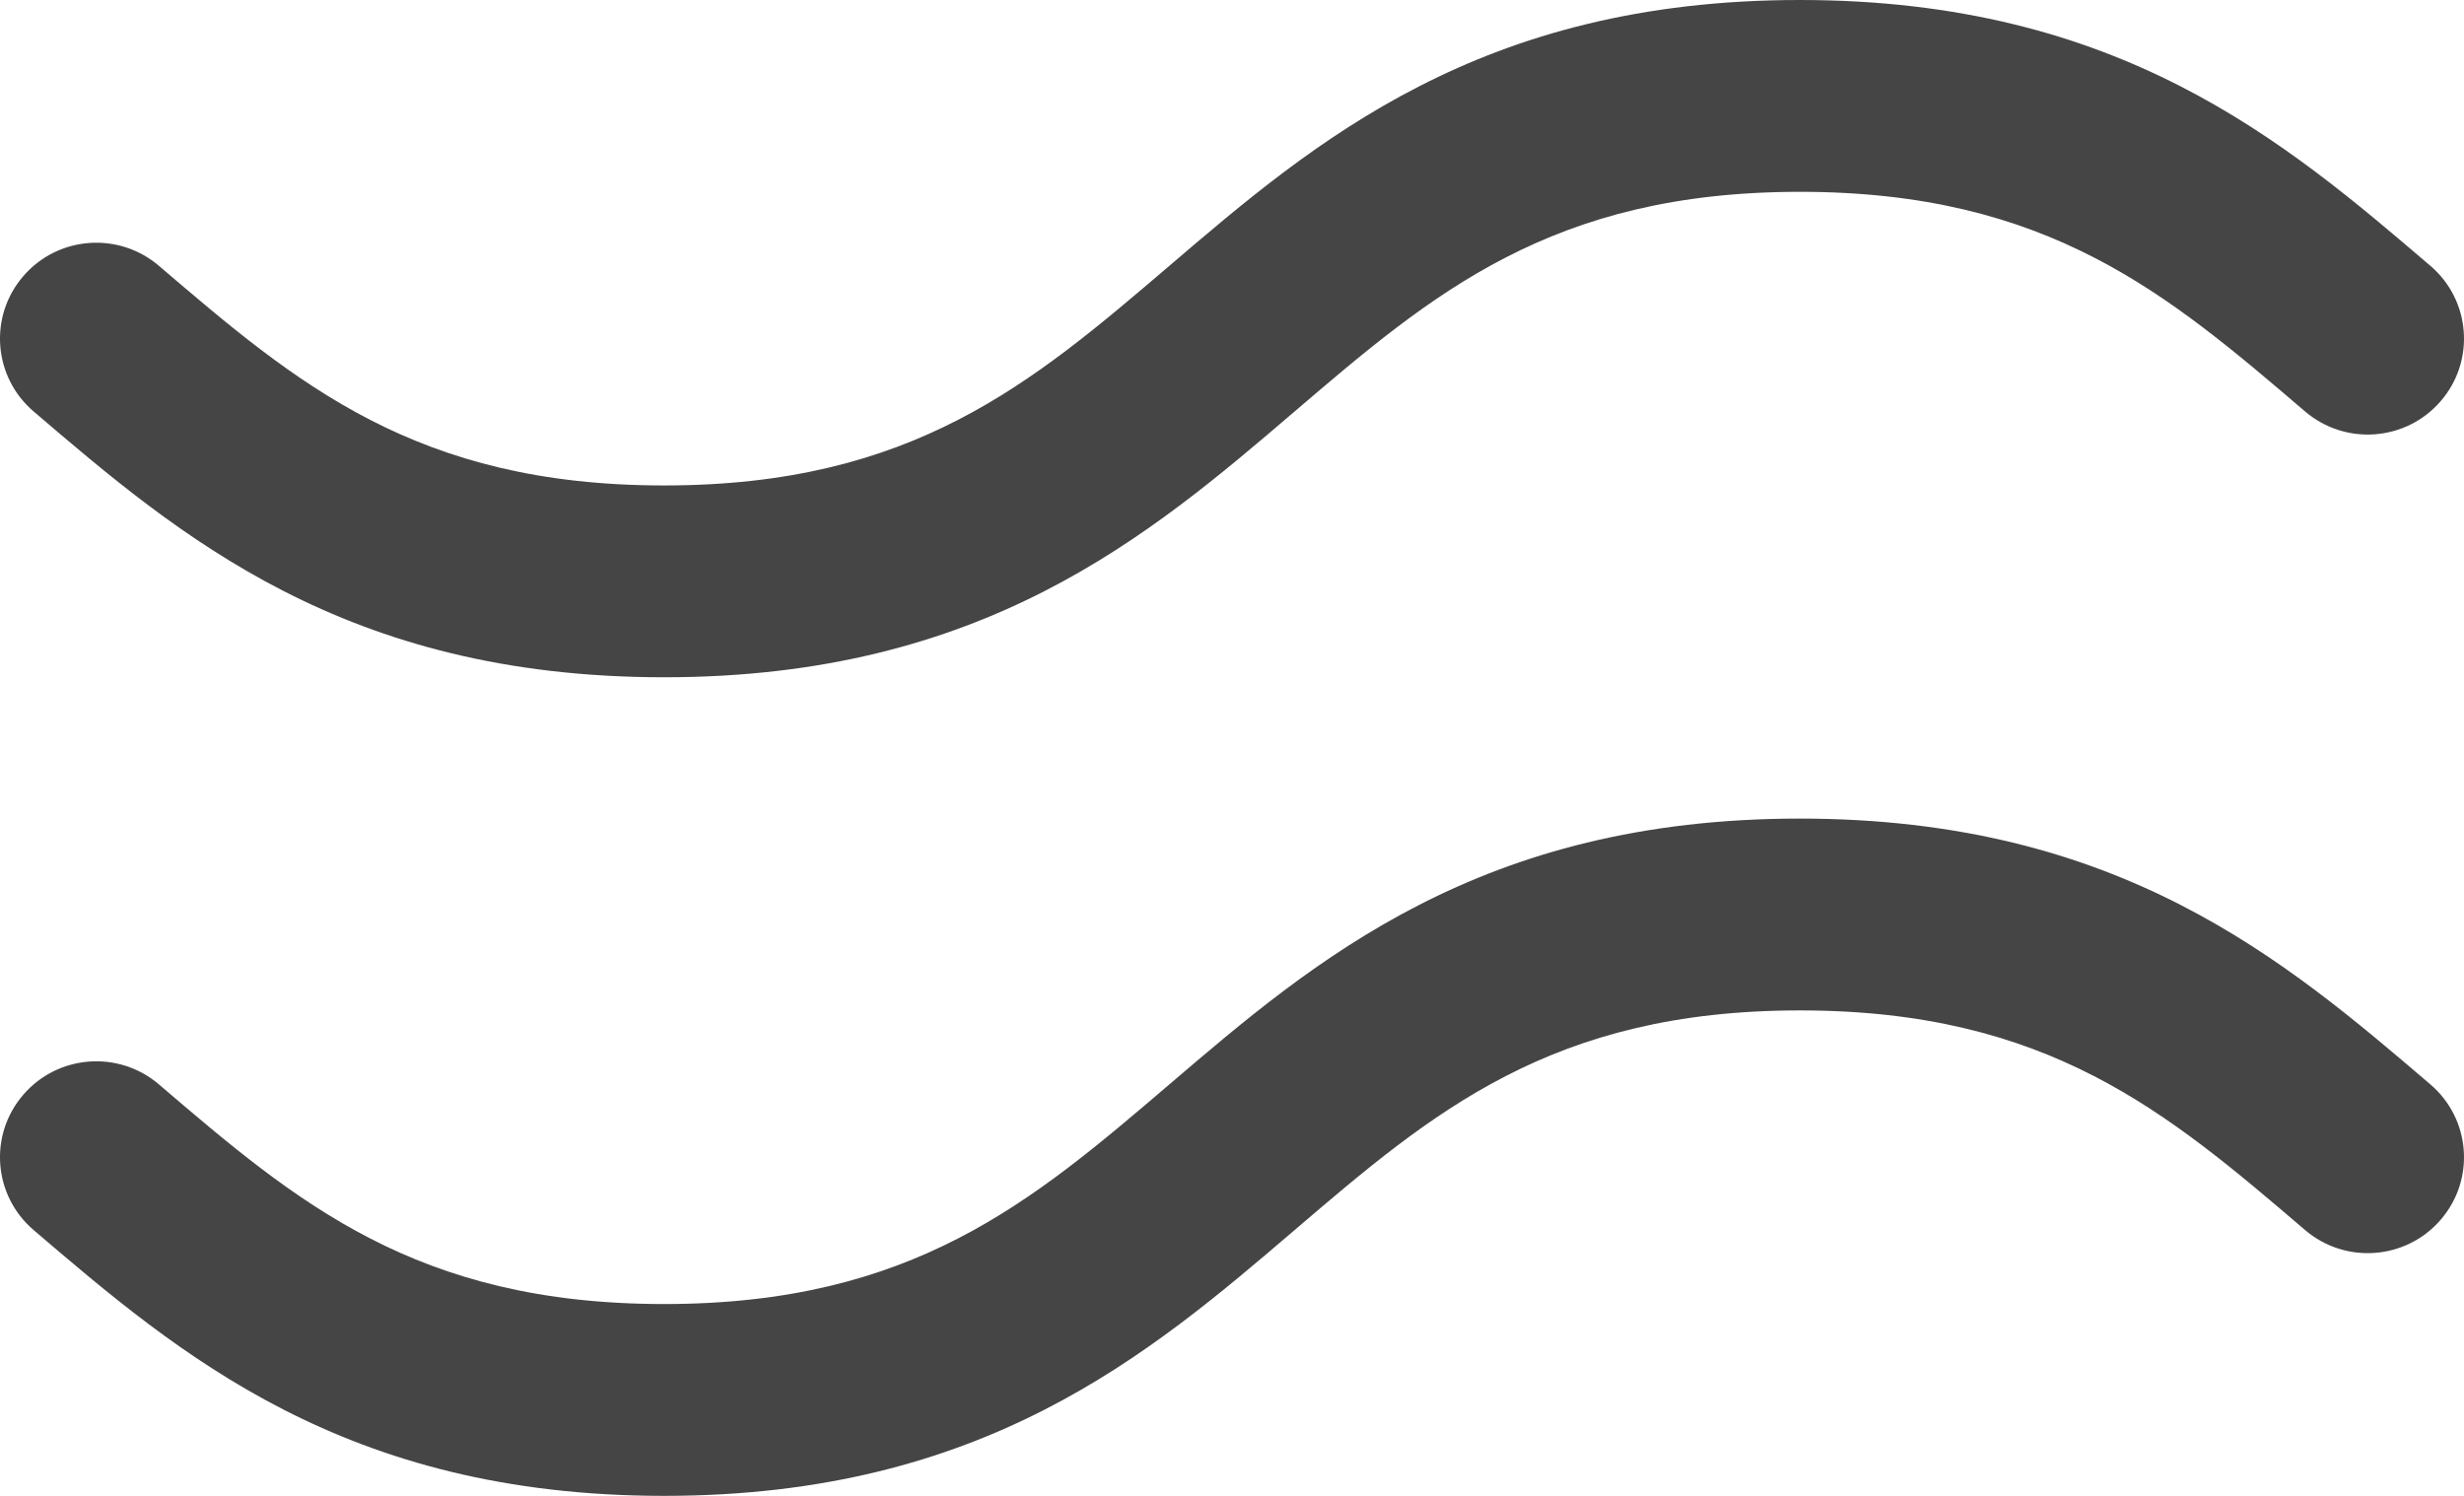 <svg width="28" height="17" viewBox="0 0 28 17" fill="none" xmlns="http://www.w3.org/2000/svg">
<path d="M0.382 13.979C2.038 15.395 3.915 17 7.547 17C11.178 17 13.056 15.395 14.712 13.979C16.278 12.64 17.631 11.483 20.453 11.483C23.275 11.483 24.628 12.64 26.194 13.979C26.653 14.371 27.343 14.318 27.736 13.861C28.13 13.404 28.077 12.716 27.618 12.324C25.962 10.908 24.084 9.303 20.453 9.303C16.822 9.303 14.944 10.908 13.288 12.324C11.721 13.663 10.368 14.82 7.547 14.82C4.725 14.82 3.372 13.663 1.806 12.324C1.347 11.932 0.657 11.985 0.264 12.442C-0.13 12.899 -0.077 13.587 0.382 13.979Z" fill="#454545"/>
<path d="M0.382 4.676C2.038 6.092 3.915 7.697 7.547 7.697C11.178 7.697 13.056 6.092 14.712 4.676C16.278 3.337 17.631 2.18 20.453 2.18C23.275 2.18 24.628 3.337 26.194 4.676C26.653 5.068 27.343 5.015 27.736 4.558C28.13 4.101 28.077 3.413 27.618 3.021C25.962 1.605 24.084 0 20.453 0C16.822 0 14.944 1.605 13.288 3.021C11.721 4.36 10.368 5.517 7.547 5.517C4.725 5.517 3.372 4.36 1.806 3.021C1.347 2.629 0.657 2.682 0.264 3.139C-0.13 3.596 -0.077 4.284 0.382 4.676Z" fill="#454545"/>
</svg>
